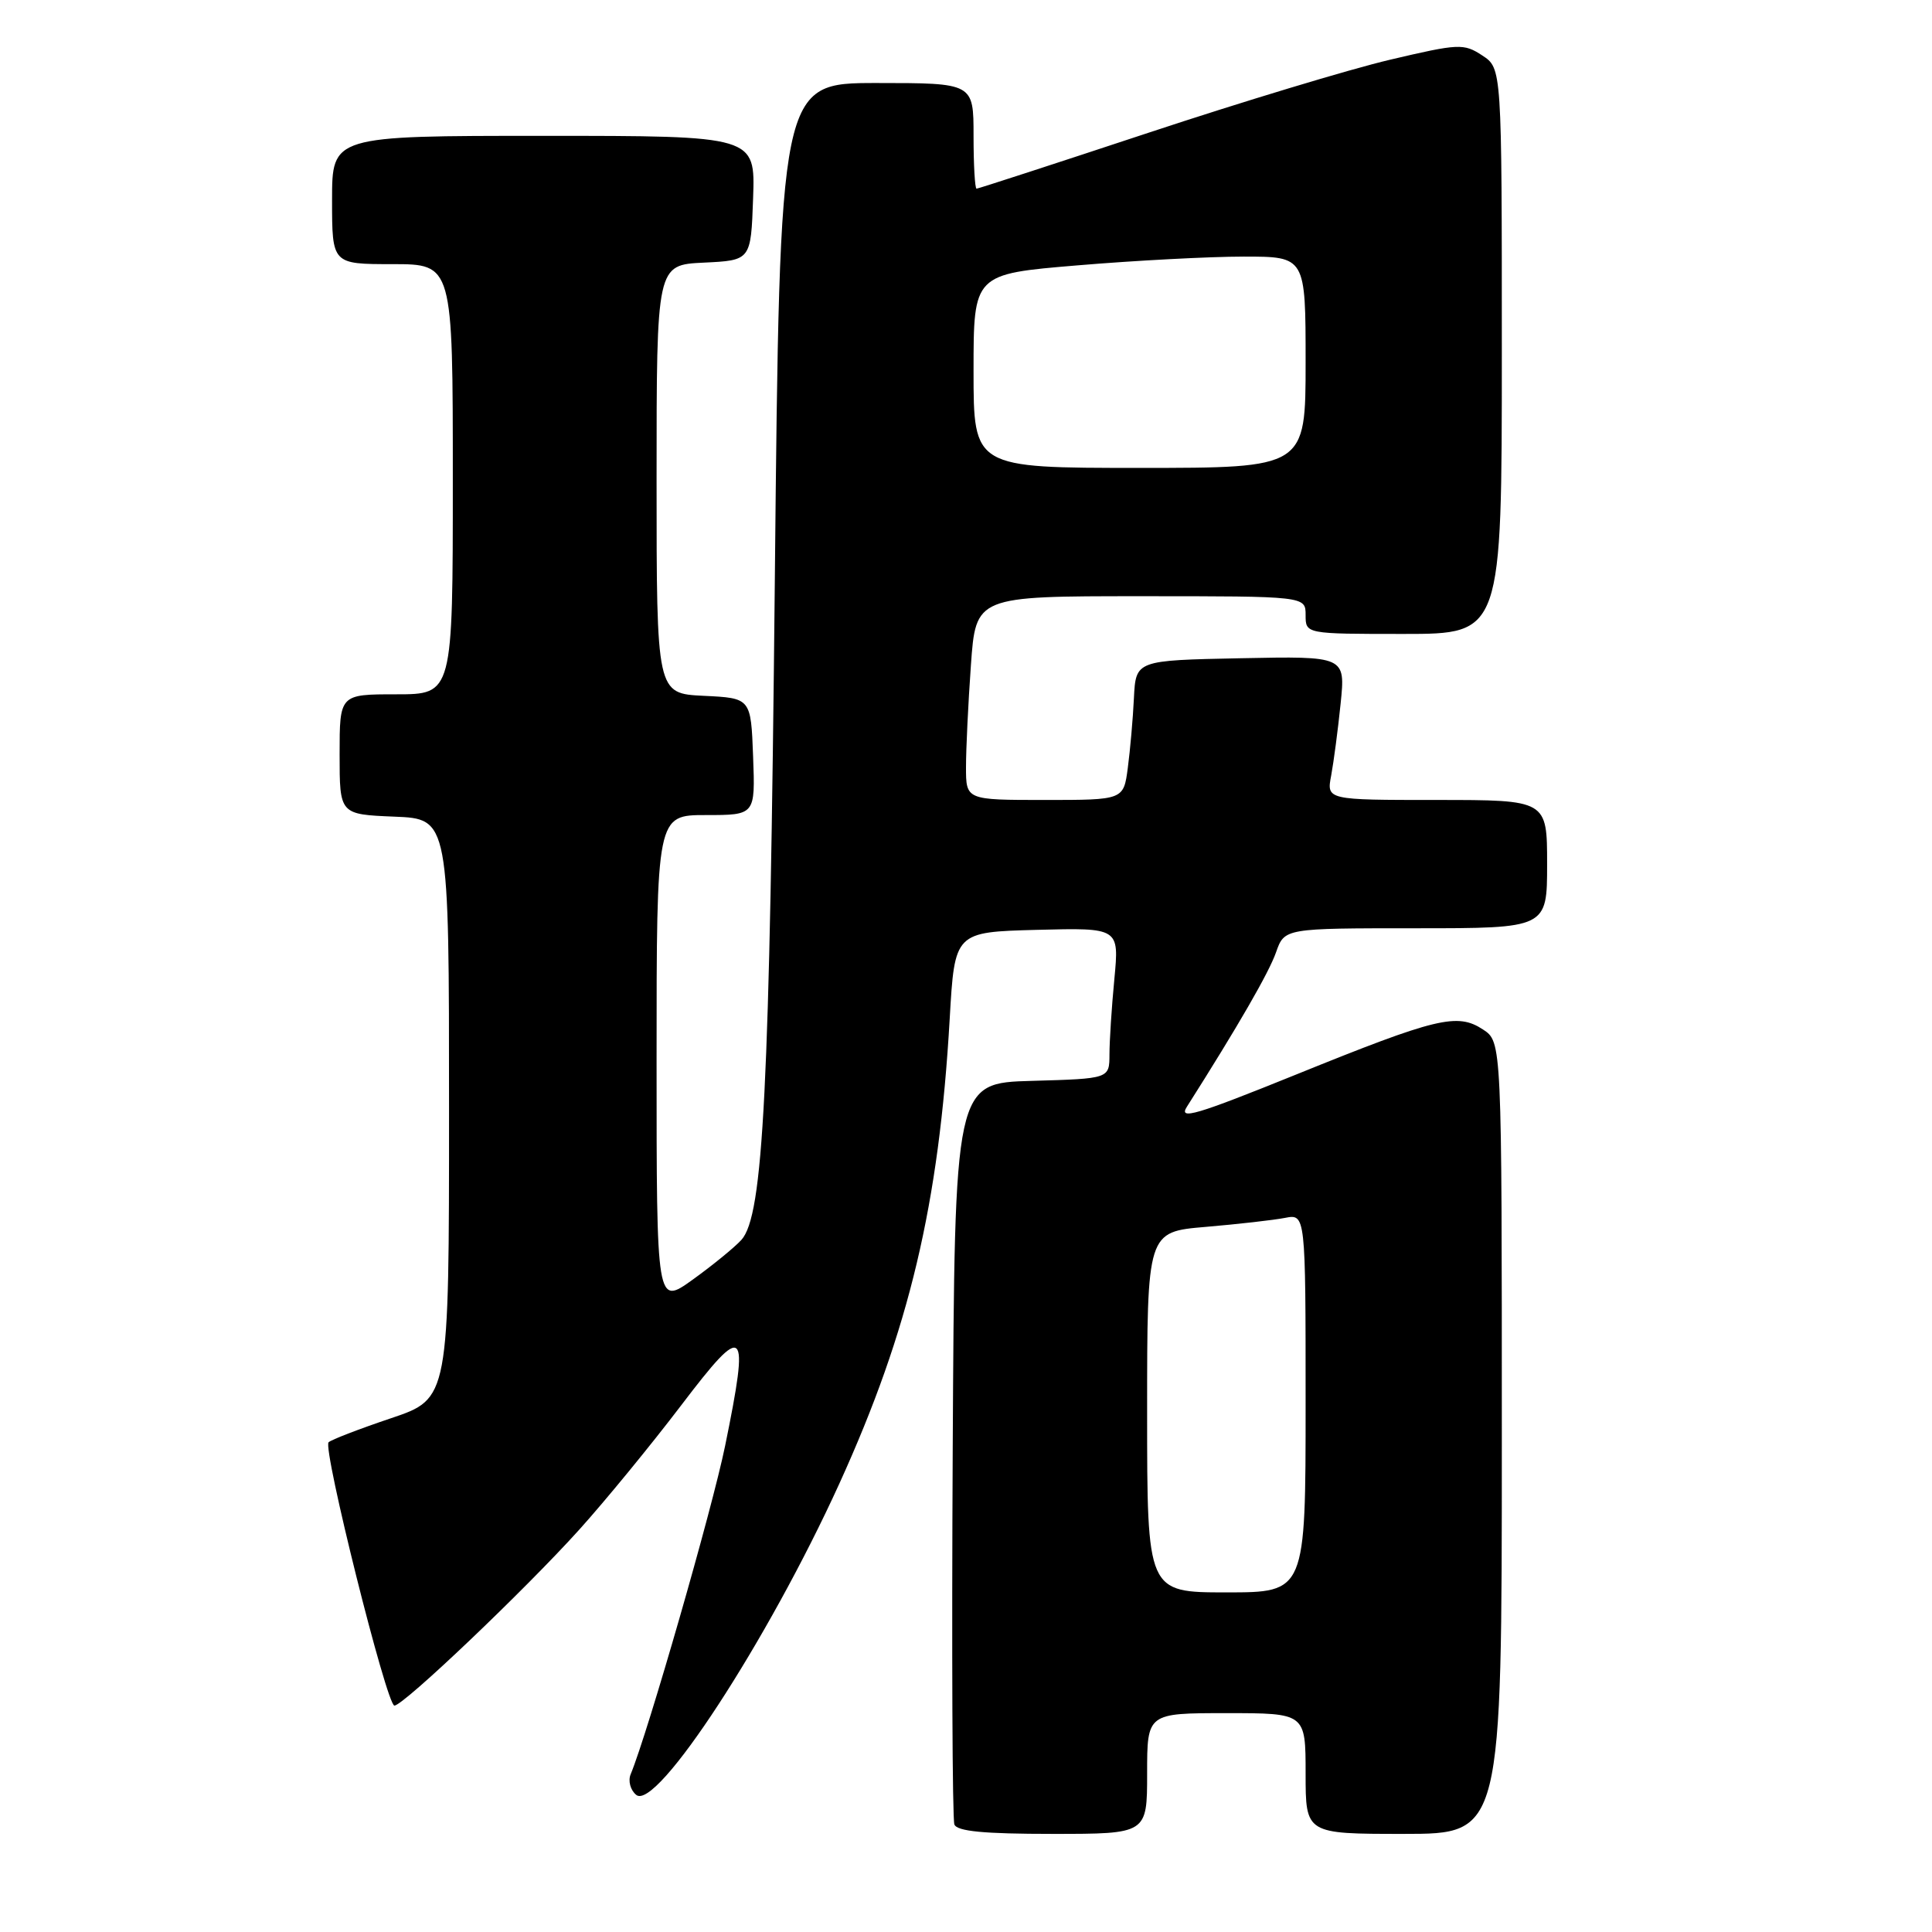 <?xml version="1.0" encoding="UTF-8" standalone="no"?>
<!DOCTYPE svg PUBLIC "-//W3C//DTD SVG 1.1//EN" "http://www.w3.org/Graphics/SVG/1.1/DTD/svg11.dtd" >
<svg xmlns="http://www.w3.org/2000/svg" xmlns:xlink="http://www.w3.org/1999/xlink" version="1.1" viewBox="0 0 256 256">
 <g >
 <path fill="currentColor"
d=" M 152.00 235.00 C 152.00 227.00 152.00 227.00 162.50 227.00 C 173.00 227.00 173.00 227.00 173.00 235.00 C 173.00 243.00 173.00 243.00 186.00 243.00 C 199.00 243.00 199.00 243.00 199.00 190.52 C 199.00 138.05 199.00 138.05 196.50 136.41 C 193.10 134.18 190.41 134.82 171.70 142.40 C 158.45 147.76 156.12 148.45 157.27 146.65 C 164.05 135.97 168.15 128.86 169.08 126.19 C 170.20 123.00 170.20 123.00 187.60 123.00 C 205.00 123.00 205.00 123.00 205.00 114.50 C 205.00 106.00 205.00 106.00 190.39 106.00 C 175.77 106.00 175.77 106.00 176.39 102.75 C 176.72 100.96 177.29 96.67 177.64 93.22 C 178.28 86.94 178.28 86.94 164.39 87.22 C 150.50 87.50 150.50 87.50 150.25 92.50 C 150.12 95.25 149.75 99.41 149.44 101.75 C 148.88 106.00 148.88 106.00 138.44 106.00 C 128.00 106.00 128.00 106.00 128.00 101.65 C 128.00 99.26 128.29 93.19 128.65 88.15 C 129.30 79.00 129.30 79.00 151.15 79.00 C 173.00 79.00 173.00 79.00 173.00 81.50 C 173.00 84.00 173.00 84.00 186.00 84.00 C 199.00 84.00 199.00 84.00 199.00 46.52 C 199.00 9.05 199.00 9.05 196.41 7.35 C 193.95 5.74 193.33 5.76 184.16 7.92 C 178.85 9.17 164.44 13.53 152.15 17.60 C 139.85 21.67 129.61 25.00 129.40 25.00 C 129.18 25.00 129.00 21.85 129.00 18.00 C 129.00 11.00 129.00 11.00 116.16 11.00 C 103.32 11.00 103.32 11.00 102.67 76.75 C 101.99 144.48 101.15 161.07 98.24 164.29 C 97.34 165.28 94.44 167.65 91.80 169.55 C 87.00 173.00 87.00 173.00 87.00 140.50 C 87.00 108.00 87.00 108.00 93.54 108.00 C 100.08 108.00 100.08 108.00 99.79 100.25 C 99.50 92.50 99.50 92.50 93.25 92.20 C 87.00 91.90 87.00 91.90 87.00 63.50 C 87.00 35.10 87.00 35.10 93.25 34.80 C 99.50 34.50 99.50 34.50 99.79 26.25 C 100.08 18.00 100.08 18.00 72.04 18.00 C 44.00 18.00 44.00 18.00 44.00 26.50 C 44.00 35.00 44.00 35.00 52.00 35.00 C 60.00 35.00 60.00 35.00 60.00 63.50 C 60.00 92.00 60.00 92.00 52.50 92.00 C 45.00 92.00 45.00 92.00 45.00 99.96 C 45.00 107.91 45.00 107.91 52.25 108.21 C 59.50 108.50 59.50 108.50 59.50 146.92 C 59.50 185.33 59.50 185.33 51.82 187.92 C 47.60 189.34 43.87 190.78 43.54 191.11 C 42.73 191.94 51.24 226.00 52.26 226.00 C 53.46 226.00 69.57 210.66 76.77 202.67 C 80.22 198.84 86.30 191.42 90.27 186.20 C 98.77 175.02 99.35 175.57 96.08 191.59 C 94.39 199.87 85.83 229.63 83.57 235.09 C 83.20 235.97 83.53 237.20 84.30 237.83 C 86.97 240.05 101.74 217.40 111.23 196.56 C 120.48 176.23 124.43 159.59 125.84 135.00 C 126.50 123.50 126.50 123.50 137.40 123.21 C 148.30 122.93 148.30 122.93 147.66 129.71 C 147.30 133.45 147.01 137.95 147.01 139.72 C 147.00 142.93 147.00 142.93 136.75 143.22 C 126.50 143.50 126.50 143.50 126.24 192.00 C 126.10 218.68 126.19 241.06 126.46 241.75 C 126.81 242.66 130.37 243.00 139.47 243.00 C 152.00 243.00 152.00 243.00 152.00 235.00 Z  M 152.00 187.12 C 152.00 163.23 152.00 163.23 159.75 162.57 C 164.01 162.21 168.74 161.67 170.25 161.38 C 173.00 160.84 173.00 160.84 173.00 185.92 C 173.00 211.00 173.00 211.00 162.50 211.00 C 152.00 211.00 152.00 211.00 152.00 187.12 Z  M 129.00 49.16 C 129.00 36.31 129.00 36.31 142.80 35.16 C 150.39 34.52 160.29 34.00 164.80 34.00 C 173.00 34.00 173.00 34.00 173.00 48.00 C 173.00 62.00 173.00 62.00 151.00 62.00 C 129.00 62.00 129.00 62.00 129.00 49.16 Z "/>
</g>
</svg>